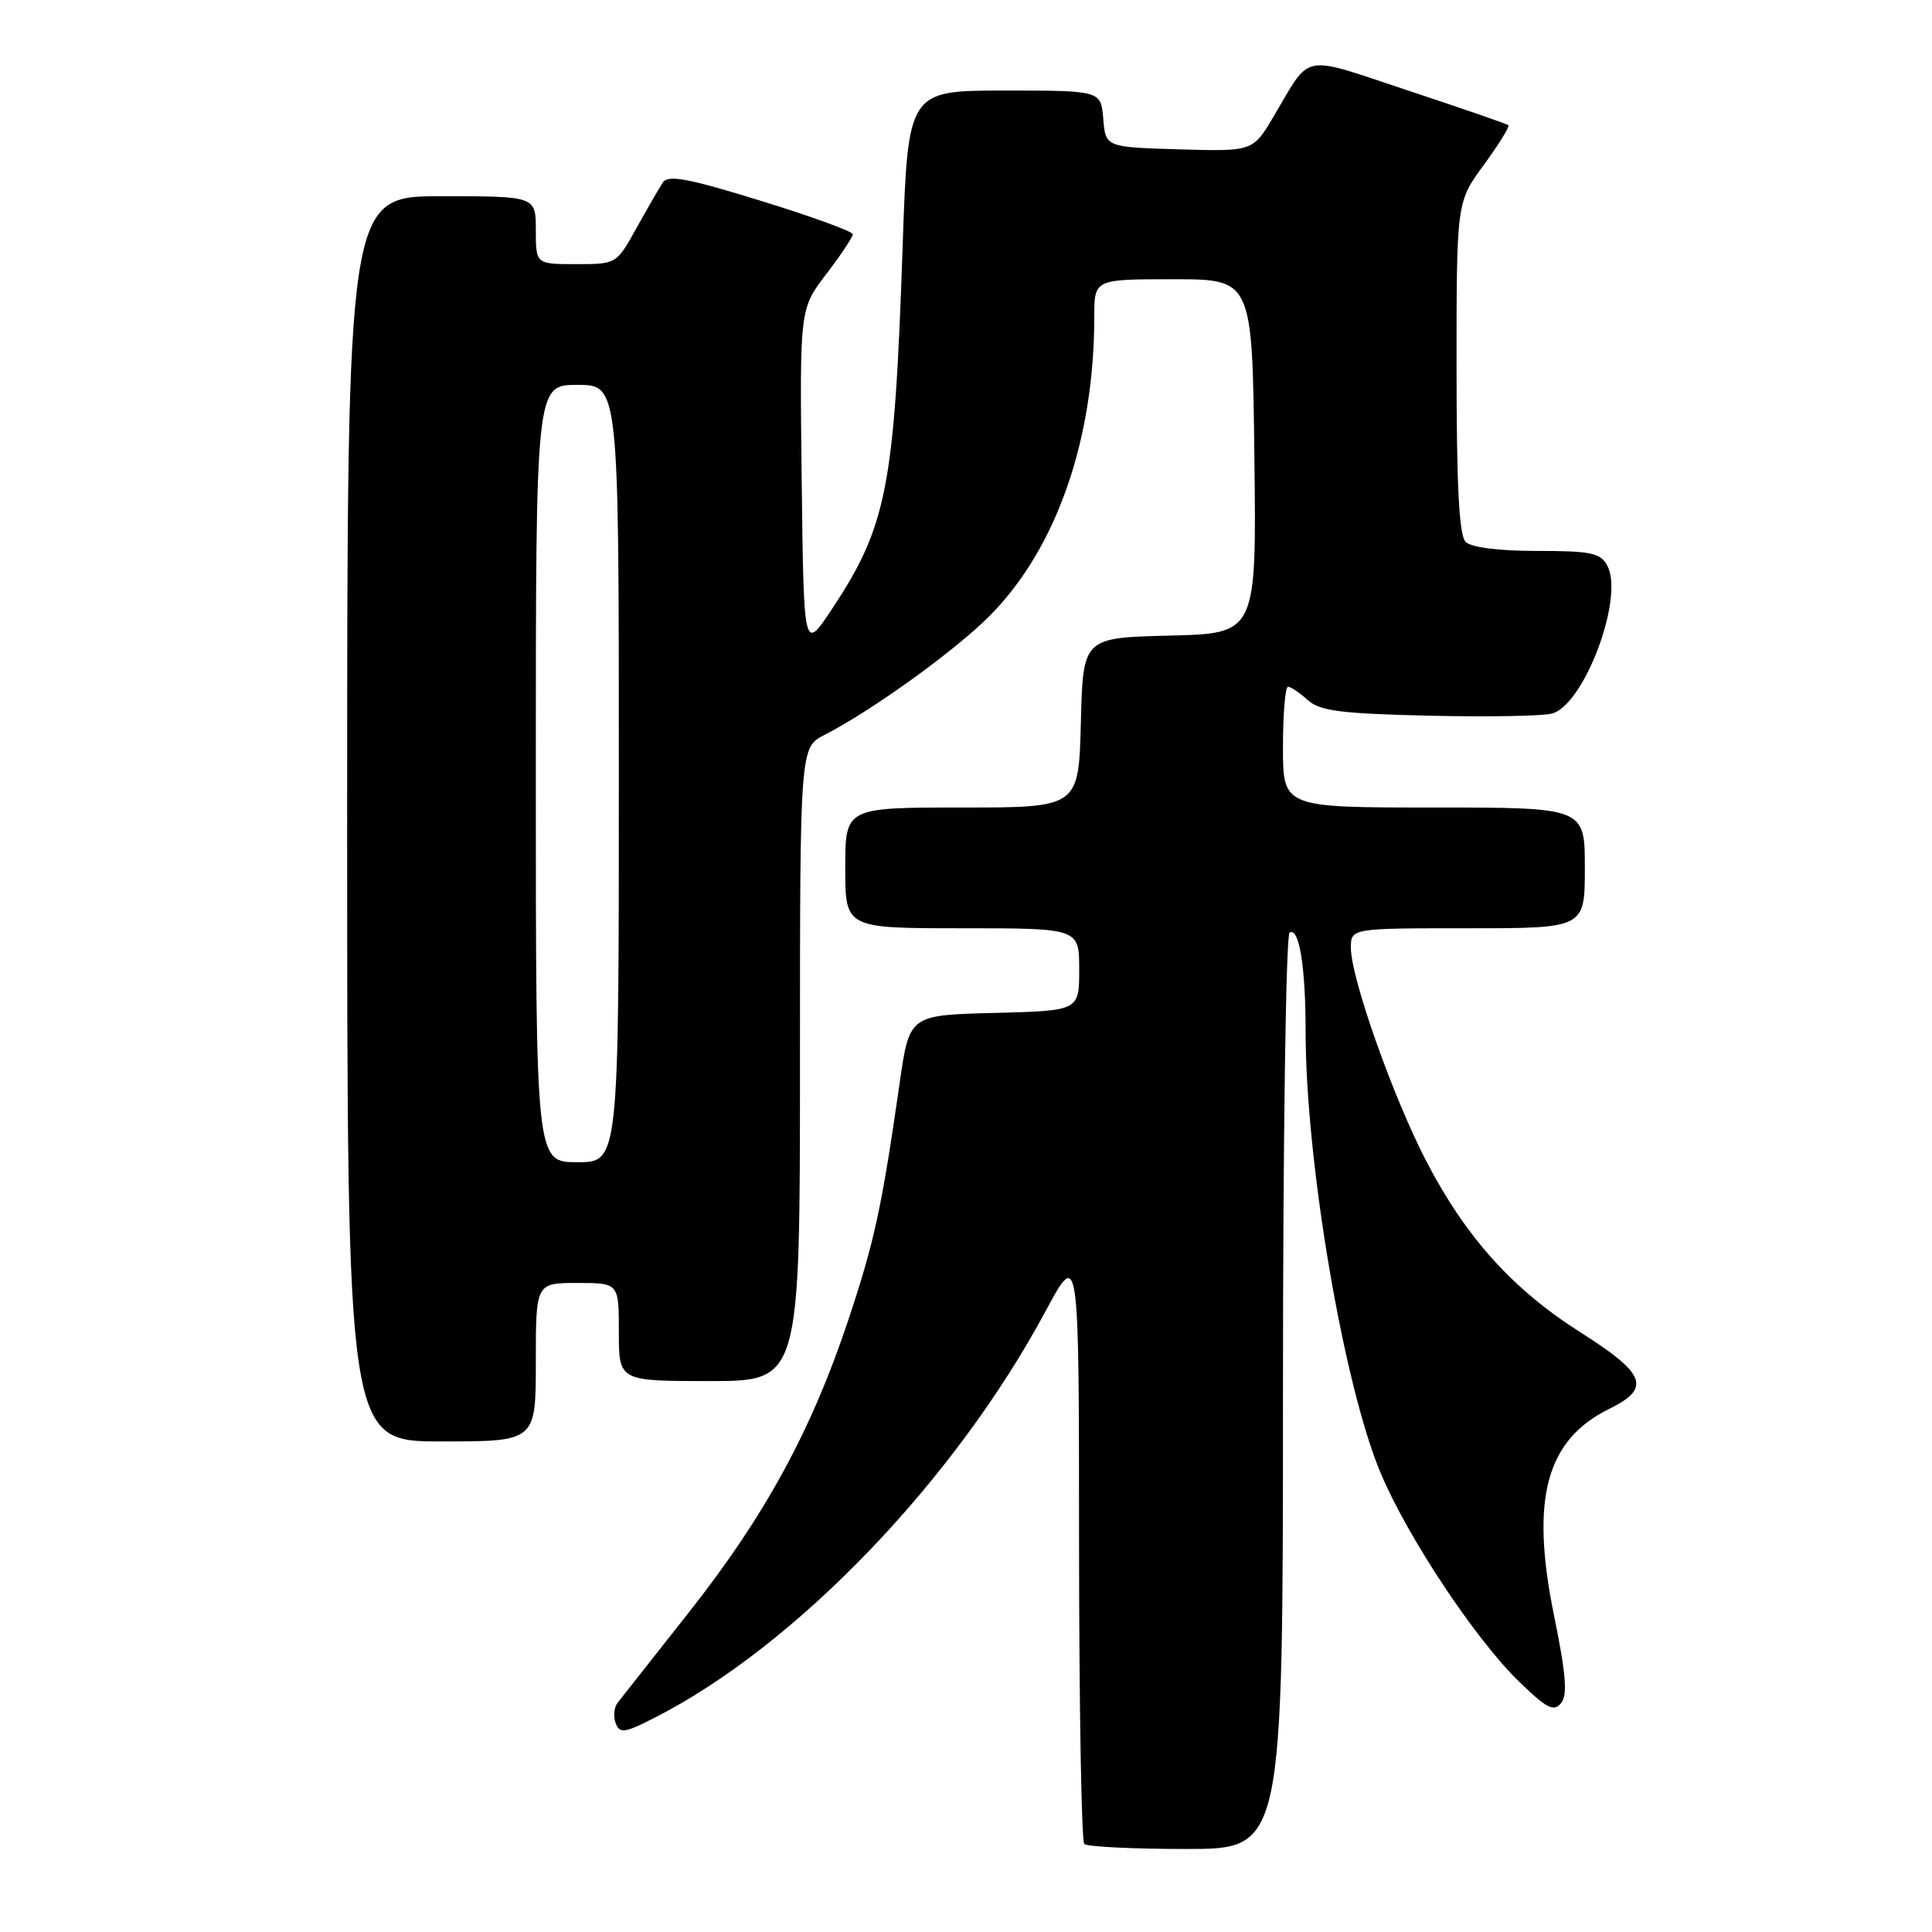 <?xml version="1.0" encoding="UTF-8" standalone="no"?>
<!DOCTYPE svg PUBLIC "-//W3C//DTD SVG 1.1//EN" "http://www.w3.org/Graphics/SVG/1.1/DTD/svg11.dtd" >
<svg xmlns="http://www.w3.org/2000/svg" xmlns:xlink="http://www.w3.org/1999/xlink" version="1.1" viewBox="0 0 256 256">
 <g >
 <path fill="currentColor"
d=" M 170.00 184.56 C 170.00 150.93 170.39 123.88 170.88 123.58 C 172.14 122.80 173.00 128.10 173.00 136.66 C 173.00 153.88 178.03 183.50 182.94 195.18 C 186.50 203.65 195.44 217.14 201.26 222.80 C 204.92 226.36 205.87 226.86 206.84 225.69 C 207.73 224.62 207.52 221.92 205.91 214.02 C 202.76 198.59 204.86 190.79 213.26 186.67 C 218.80 183.95 218.09 182.04 209.52 176.61 C 200.47 170.88 194.28 164.02 189.02 153.92 C 184.61 145.45 179.00 129.59 179.00 125.60 C 179.00 123.00 179.00 123.00 194.50 123.00 C 210.00 123.00 210.00 123.00 210.00 115.00 C 210.00 107.00 210.00 107.00 190.00 107.00 C 170.00 107.00 170.00 107.00 170.00 99.00 C 170.00 94.60 170.30 91.00 170.67 91.00 C 171.04 91.00 172.21 91.79 173.27 92.75 C 174.88 94.20 177.58 94.56 189.22 94.83 C 196.94 95.01 204.31 94.89 205.61 94.56 C 209.88 93.49 215.25 79.21 212.98 74.96 C 212.07 73.26 210.85 73.00 203.66 73.00 C 198.57 73.00 194.94 72.54 194.20 71.80 C 193.34 70.94 193.00 64.40 193.00 48.68 C 193.00 26.77 193.00 26.77 196.62 21.84 C 198.61 19.12 200.07 16.76 199.87 16.59 C 199.67 16.42 193.69 14.35 186.59 12.00 C 172.16 7.22 173.83 6.90 168.75 15.45 C 166.01 20.07 166.01 20.07 156.25 19.79 C 146.50 19.50 146.50 19.50 146.19 15.75 C 145.88 12.00 145.88 12.00 133.09 12.00 C 120.31 12.00 120.31 12.00 119.60 32.75 C 118.53 64.56 117.51 69.74 110.20 80.76 C 106.50 86.33 106.50 86.33 106.23 63.63 C 105.96 40.93 105.96 40.93 109.48 36.32 C 111.42 33.79 113.00 31.41 113.00 31.04 C 113.00 30.67 107.53 28.68 100.85 26.62 C 91.14 23.62 88.53 23.13 87.83 24.18 C 87.35 24.91 85.77 27.64 84.32 30.25 C 81.69 34.99 81.68 35.00 76.34 35.00 C 71.00 35.00 71.00 35.00 71.00 30.50 C 71.00 26.00 71.00 26.00 58.50 26.00 C 46.00 26.00 46.00 26.00 46.00 108.50 C 46.00 191.00 46.00 191.00 58.50 191.00 C 71.00 191.00 71.00 191.00 71.00 180.50 C 71.00 170.00 71.00 170.00 76.50 170.00 C 82.00 170.00 82.00 170.00 82.00 176.50 C 82.00 183.00 82.00 183.00 94.00 183.00 C 106.00 183.00 106.00 183.00 106.00 141.03 C 106.00 99.05 106.00 99.05 109.25 97.38 C 115.67 94.08 126.67 86.13 131.22 81.52 C 140.01 72.60 145.00 58.27 145.00 41.93 C 145.00 37.00 145.00 37.00 155.46 37.00 C 165.93 37.00 165.93 37.00 166.21 60.47 C 166.50 83.94 166.50 83.94 155.00 84.22 C 143.50 84.50 143.50 84.50 143.22 95.75 C 142.93 107.00 142.93 107.00 127.47 107.00 C 112.00 107.00 112.00 107.00 112.00 115.00 C 112.00 123.00 112.00 123.00 127.50 123.00 C 143.00 123.00 143.00 123.00 143.00 128.47 C 143.00 133.93 143.00 133.93 131.75 134.22 C 120.50 134.50 120.50 134.50 119.21 143.50 C 116.82 160.13 115.88 164.45 112.42 174.86 C 107.57 189.47 101.38 200.84 91.37 213.53 C 86.61 219.56 82.32 225.01 81.84 225.62 C 81.36 226.24 81.24 227.46 81.58 228.34 C 82.12 229.74 82.75 229.65 86.84 227.56 C 105.51 218.02 126.50 196.16 138.55 173.73 C 142.97 165.50 142.97 165.50 142.98 204.58 C 142.99 226.08 143.30 243.97 143.67 244.33 C 144.03 244.70 150.11 245.00 157.17 245.00 C 170.00 245.00 170.00 245.00 170.00 184.56 Z  M 71.00 102.50 C 71.00 51.00 71.00 51.00 76.50 51.00 C 82.00 51.00 82.00 51.00 82.00 102.50 C 82.00 154.00 82.00 154.00 76.50 154.00 C 71.00 154.00 71.00 154.00 71.00 102.50 Z "/>
</g>
</svg>